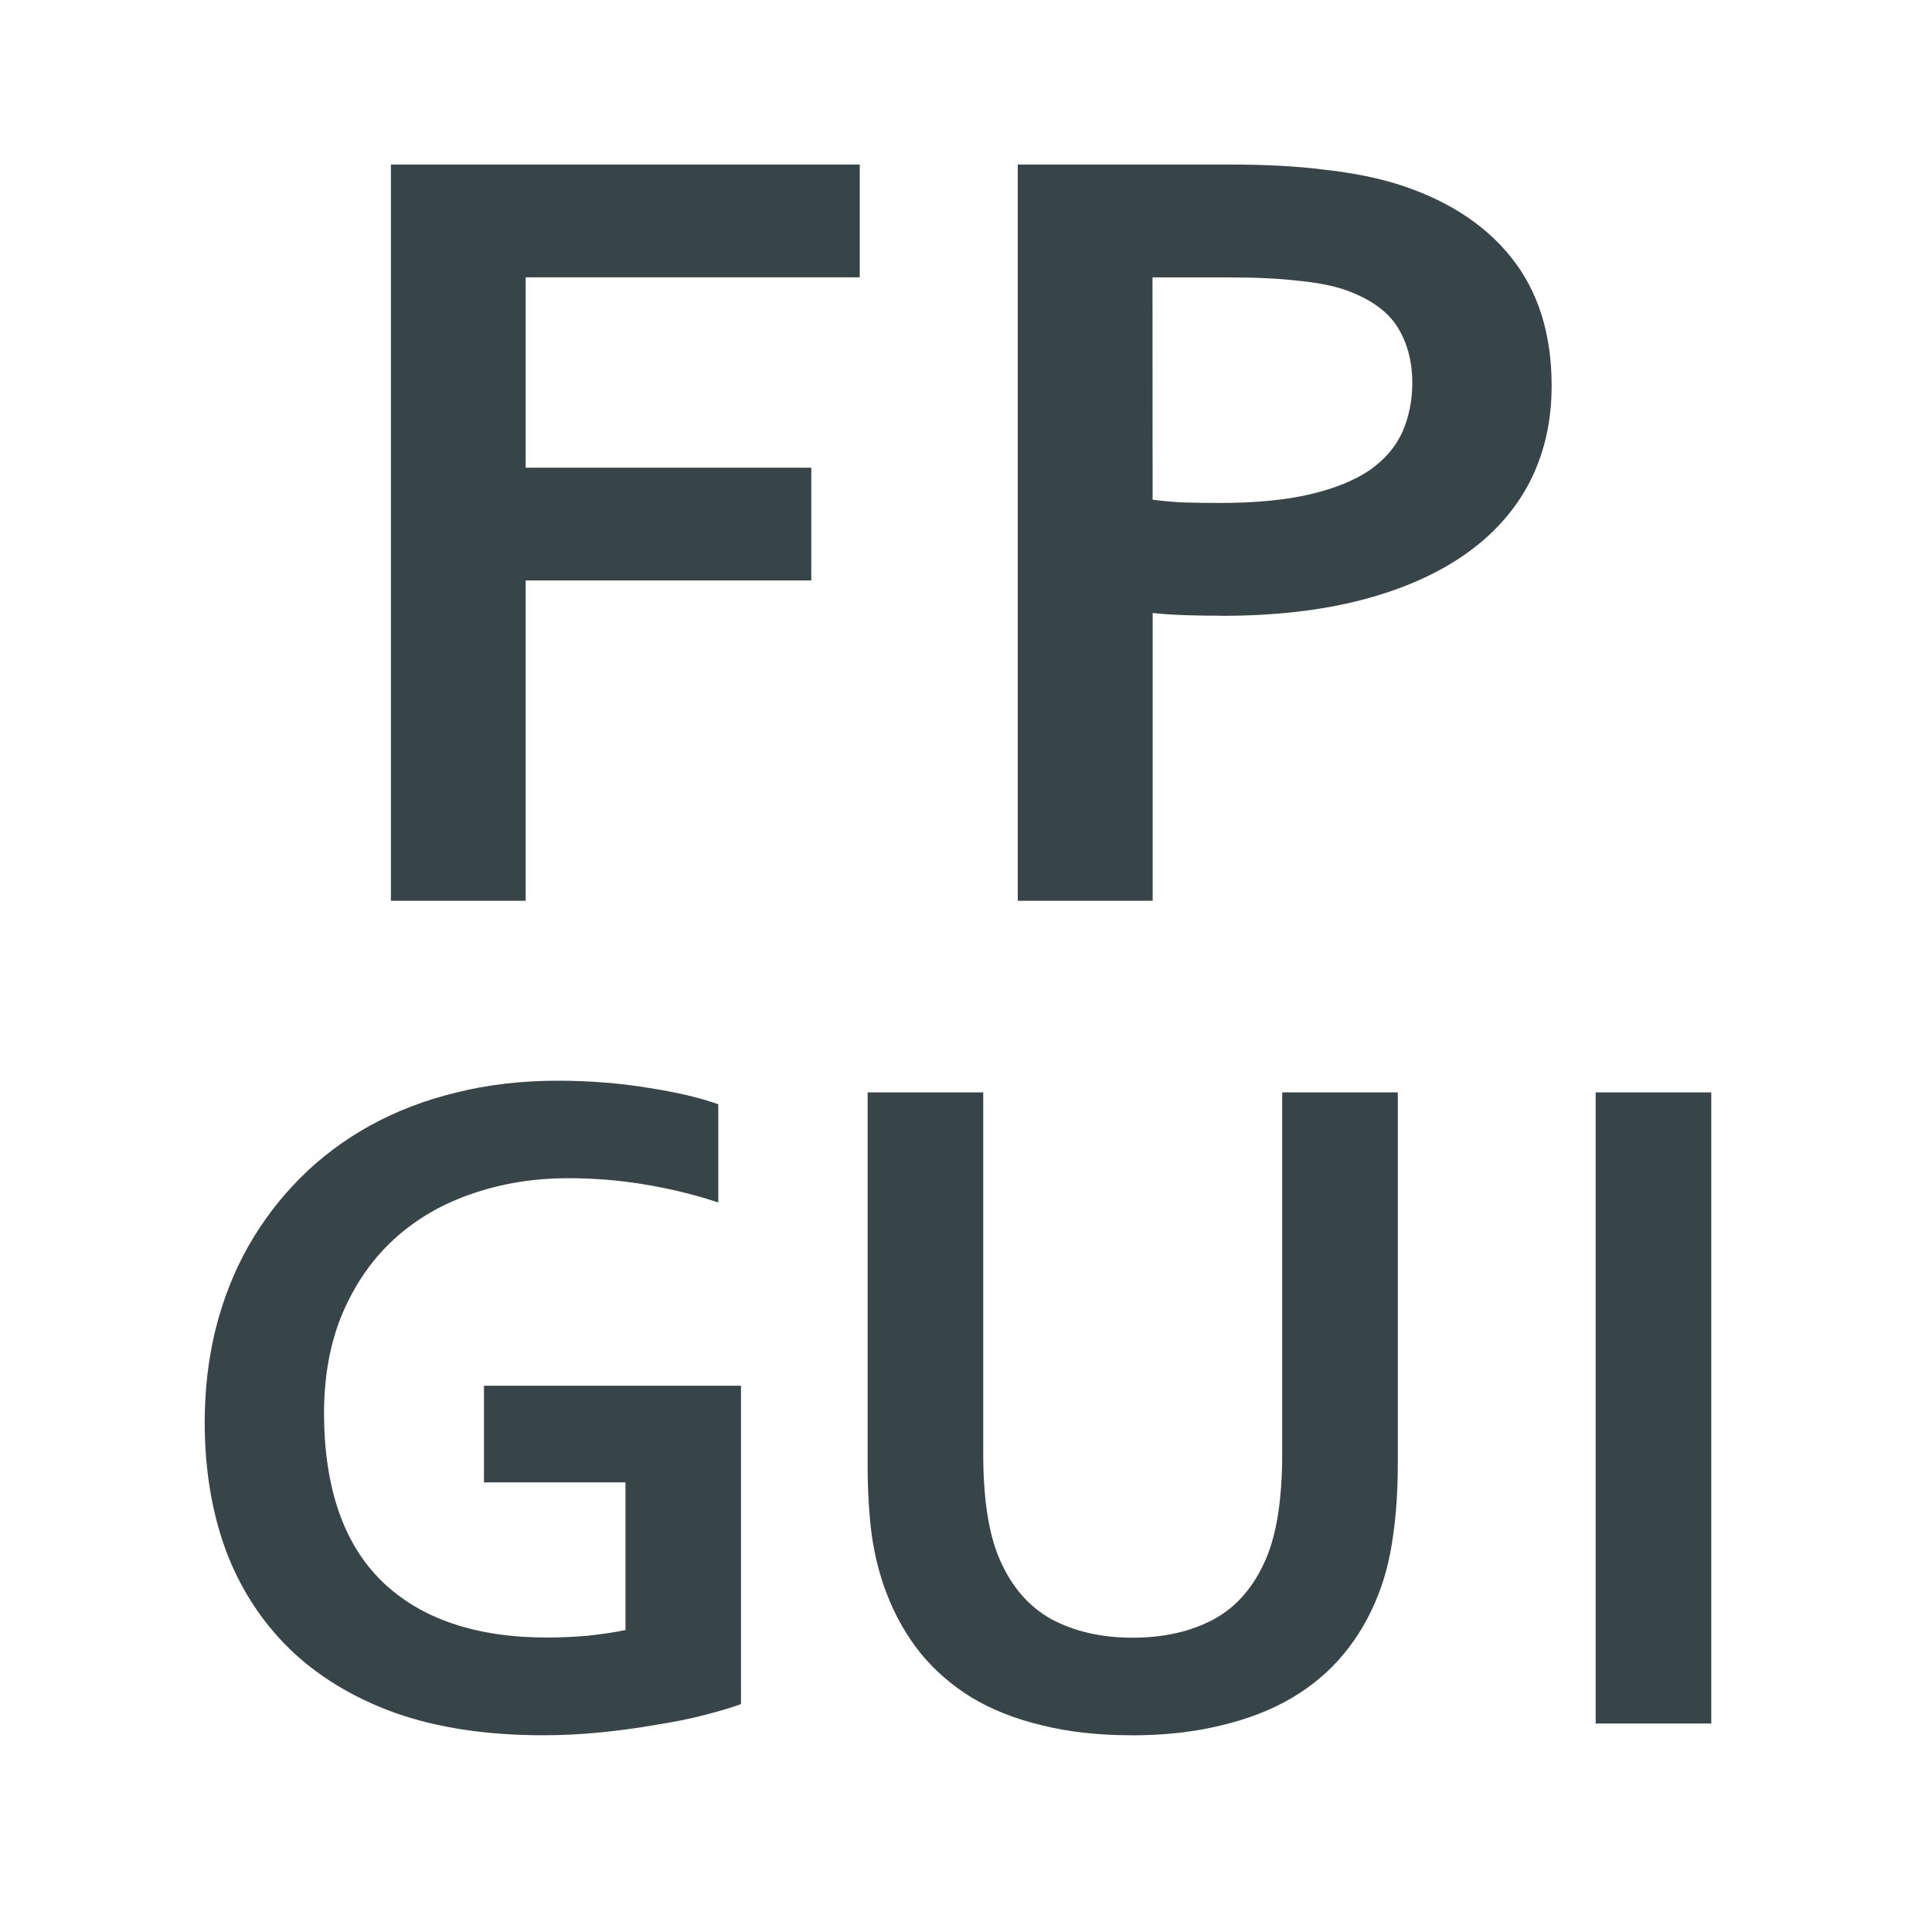 <?xml version="1.0" encoding="UTF-8" standalone="no"?>
<!-- Created with Inkscape (http://www.inkscape.org/) -->

<svg
   xmlns:dc="http://purl.org/dc/elements/1.1/"
   xmlns:cc="http://creativecommons.org/ns#"
   xmlns:rdf="http://www.w3.org/1999/02/22-rdf-syntax-ns#"
   xmlns:svg="http://www.w3.org/2000/svg"
   xmlns="http://www.w3.org/2000/svg"
   xmlns:sodipodi="http://sodipodi.sourceforge.net/DTD/sodipodi-0.dtd"
   xmlns:inkscape="http://www.inkscape.org/namespaces/inkscape"
   width="24"
   height="24"
   id="svg2"
   sodipodi:version="0.32"
   inkscape:version="0.92.3 (2405546, 2018-03-11)"
   version="1.0"
   sodipodi:docname="issue_fpgui_150.svg"
   inkscape:output_extension="org.inkscape.output.svg.inkscape"
   inkscape:export-filename="issue_fpgui_150.png"
   inkscape:export-xdpi="96"
   inkscape:export-ydpi="96">
  <defs
     id="defs4" />
  <sodipodi:namedview
     id="base"
     pagecolor="#ffffff"
     bordercolor="#666666"
     borderopacity="1.0"
     inkscape:pageopacity="0.0"
     inkscape:pageshadow="2"
     inkscape:zoom="23.499998"
     inkscape:cx="0.19227047"
     inkscape:cy="9.7266011"
     inkscape:document-units="px"
     inkscape:current-layer="layer1"
     showgrid="true"
     objecttolerance="10"
     gridtolerance="10"
     guidetolerance="10"
     showguides="true"
     inkscape:guide-bbox="true"
     inkscape:window-width="1920"
     inkscape:window-height="1137"
     inkscape:window-x="-8"
     inkscape:window-y="-8"
     inkscape:window-maximized="1"
     inkscape:snap-bbox="true"
     inkscape:bbox-paths="true"
     inkscape:bbox-nodes="true"
     inkscape:snap-bbox-edge-midpoints="true"
     inkscape:snap-bbox-midpoints="true"
     inkscape:object-paths="true"
     inkscape:snap-intersection-paths="true"
     inkscape:object-nodes="true"
     inkscape:snap-smooth-nodes="true"
     inkscape:snap-midpoints="true"
     inkscape:snap-object-midpoints="true"
     inkscape:snap-center="true">
    <inkscape:grid
       type="xygrid"
       id="grid2409"
       visible="true"
       enabled="true"
       spacingx="0.5"
       spacingy="0.5"
       empspacing="2"
       snapvisiblegridlinesonly="true"
       originx="0"
       originy="0" />
  </sodipodi:namedview>
  <g
     inkscape:label="Ebene 1"
     inkscape:groupmode="layer"
     id="layer1"
     transform="translate(0,-24)">
    <g
       id="g860">
      <path
         d="M 6.53,35.19 H 4.856 v -9.146 h 5.824 v 1.401 H 6.53 v 2.365 h 3.548 v 1.401 H 6.53 Z"
         style="font-style:normal;font-variant:normal;font-weight:bold;font-stretch:normal;font-size:medium;line-height:25px;font-family:Corbel;-inkscape-font-specification:'Corbel Bold';letter-spacing:0px;word-spacing:0px;fill:#374548;fill-opacity:1;stroke:none;stroke-width:1.5px;stroke-linecap:butt;stroke-linejoin:miter;stroke-opacity:1"
         id="path845"
         inkscape:connector-curvature="0" />
      <path
         d="m 15.173,31.649 q -0.226,0 -0.444,-0.007 -0.219,-0.007 -0.41,-0.027 v 3.575 H 12.643 v -9.146 h 2.639 q 0.663,0 1.155,0.062 0.499,0.055 0.889,0.171 0.937,0.287 1.443,0.916 0.506,0.629 0.506,1.6 0,0.663 -0.273,1.196 -0.273,0.526 -0.8,0.896 -0.526,0.369 -1.285,0.567 -0.759,0.198 -1.743,0.198 z m -0.855,-1.442 q 0.144,0.021 0.362,0.034 0.226,0.007 0.465,0.007 0.677,0 1.135,-0.109 0.458,-0.109 0.738,-0.301 0.28,-0.198 0.403,-0.472 0.123,-0.28 0.123,-0.608 0,-0.403 -0.185,-0.697 -0.185,-0.294 -0.643,-0.458 -0.239,-0.082 -0.595,-0.116 -0.349,-0.041 -0.861,-0.041 h -0.943 z"
         style="font-style:normal;font-variant:normal;font-weight:bold;font-stretch:normal;font-size:medium;line-height:25px;font-family:Corbel;-inkscape-font-specification:'Corbel Bold';letter-spacing:0px;word-spacing:0px;fill:#374548;fill-opacity:1;stroke:none;stroke-width:1.5px;stroke-linecap:butt;stroke-linejoin:miter;stroke-opacity:1"
         id="path847"
         inkscape:connector-curvature="0" />
      <path
         d="M 7.77,42.415 H 6.012 v -1.201 h 3.193 v 3.955 q -0.176,0.064 -0.451,0.135 -0.27,0.07 -0.609,0.123 -0.334,0.059 -0.691,0.094 -0.357,0.035 -0.709,0.035 -1.055,0 -1.846,-0.281 Q 4.113,44.988 3.586,44.472 3.064,43.956 2.801,43.247 2.543,42.533 2.543,41.671 q 0,-0.609 0.135,-1.16 0.141,-0.557 0.404,-1.025 0.27,-0.475 0.65,-0.855 0.381,-0.381 0.867,-0.65 0.492,-0.27 1.072,-0.41 0.586,-0.146 1.254,-0.146 0.592,0 1.125,0.088 0.533,0.082 0.873,0.205 v 1.219 Q 8.467,38.788 7.998,38.712 q -0.463,-0.076 -0.938,-0.076 -0.639,0 -1.195,0.193 -0.557,0.188 -0.967,0.562 -0.404,0.369 -0.639,0.914 -0.234,0.545 -0.234,1.26 0.006,1.389 0.727,2.086 0.721,0.691 2.045,0.691 0.246,0 0.51,-0.023 0.264,-0.029 0.463,-0.07 z"
         style="font-style:normal;font-variant:normal;font-weight:bold;font-stretch:normal;font-size:medium;line-height:25px;font-family:Corbel;-inkscape-font-specification:'Corbel Bold';letter-spacing:0px;word-spacing:0px;fill:#374548;fill-opacity:1;stroke:none;stroke-width:1.5px;stroke-linecap:butt;stroke-linejoin:miter;stroke-opacity:1"
         id="path835"
         inkscape:connector-curvature="0" />
      <path
         d="m 14.053,45.556 q -0.615,0 -1.107,-0.123 -0.492,-0.117 -0.867,-0.34 -0.375,-0.229 -0.639,-0.551 -0.264,-0.328 -0.422,-0.738 -0.129,-0.328 -0.188,-0.727 Q 10.778,42.679 10.778,42.187 v -4.617 h 1.436 v 4.488 q 0,0.832 0.199,1.301 0.223,0.521 0.65,0.756 0.428,0.229 1.008,0.229 0.58,0 1.008,-0.229 0.428,-0.234 0.65,-0.756 0.199,-0.469 0.199,-1.301 v -4.488 h 1.436 v 4.617 q 0,0.492 -0.059,0.891 -0.053,0.398 -0.182,0.727 -0.158,0.41 -0.428,0.738 -0.264,0.322 -0.65,0.551 -0.381,0.223 -0.879,0.34 -0.498,0.123 -1.113,0.123 z"
         style="font-style:normal;font-variant:normal;font-weight:bold;font-stretch:normal;font-size:medium;line-height:25px;font-family:Corbel;-inkscape-font-specification:'Corbel Bold';letter-spacing:0px;word-spacing:0px;fill:#374548;fill-opacity:1;stroke:none;stroke-width:1.5px;stroke-linecap:butt;stroke-linejoin:miter;stroke-opacity:1"
         id="path837"
         inkscape:connector-curvature="0" />
      <path
         d="m 19.822,45.41 v -7.84 h 1.436 v 7.84 z"
         style="font-style:normal;font-variant:normal;font-weight:bold;font-stretch:normal;font-size:medium;line-height:25px;font-family:Corbel;-inkscape-font-specification:'Corbel Bold';letter-spacing:0px;word-spacing:0px;fill:#374548;fill-opacity:1;stroke:none;stroke-width:1.5px;stroke-linecap:butt;stroke-linejoin:miter;stroke-opacity:1"
         id="path839"
         inkscape:connector-curvature="0" />
    </g>
  </g>
</svg>
